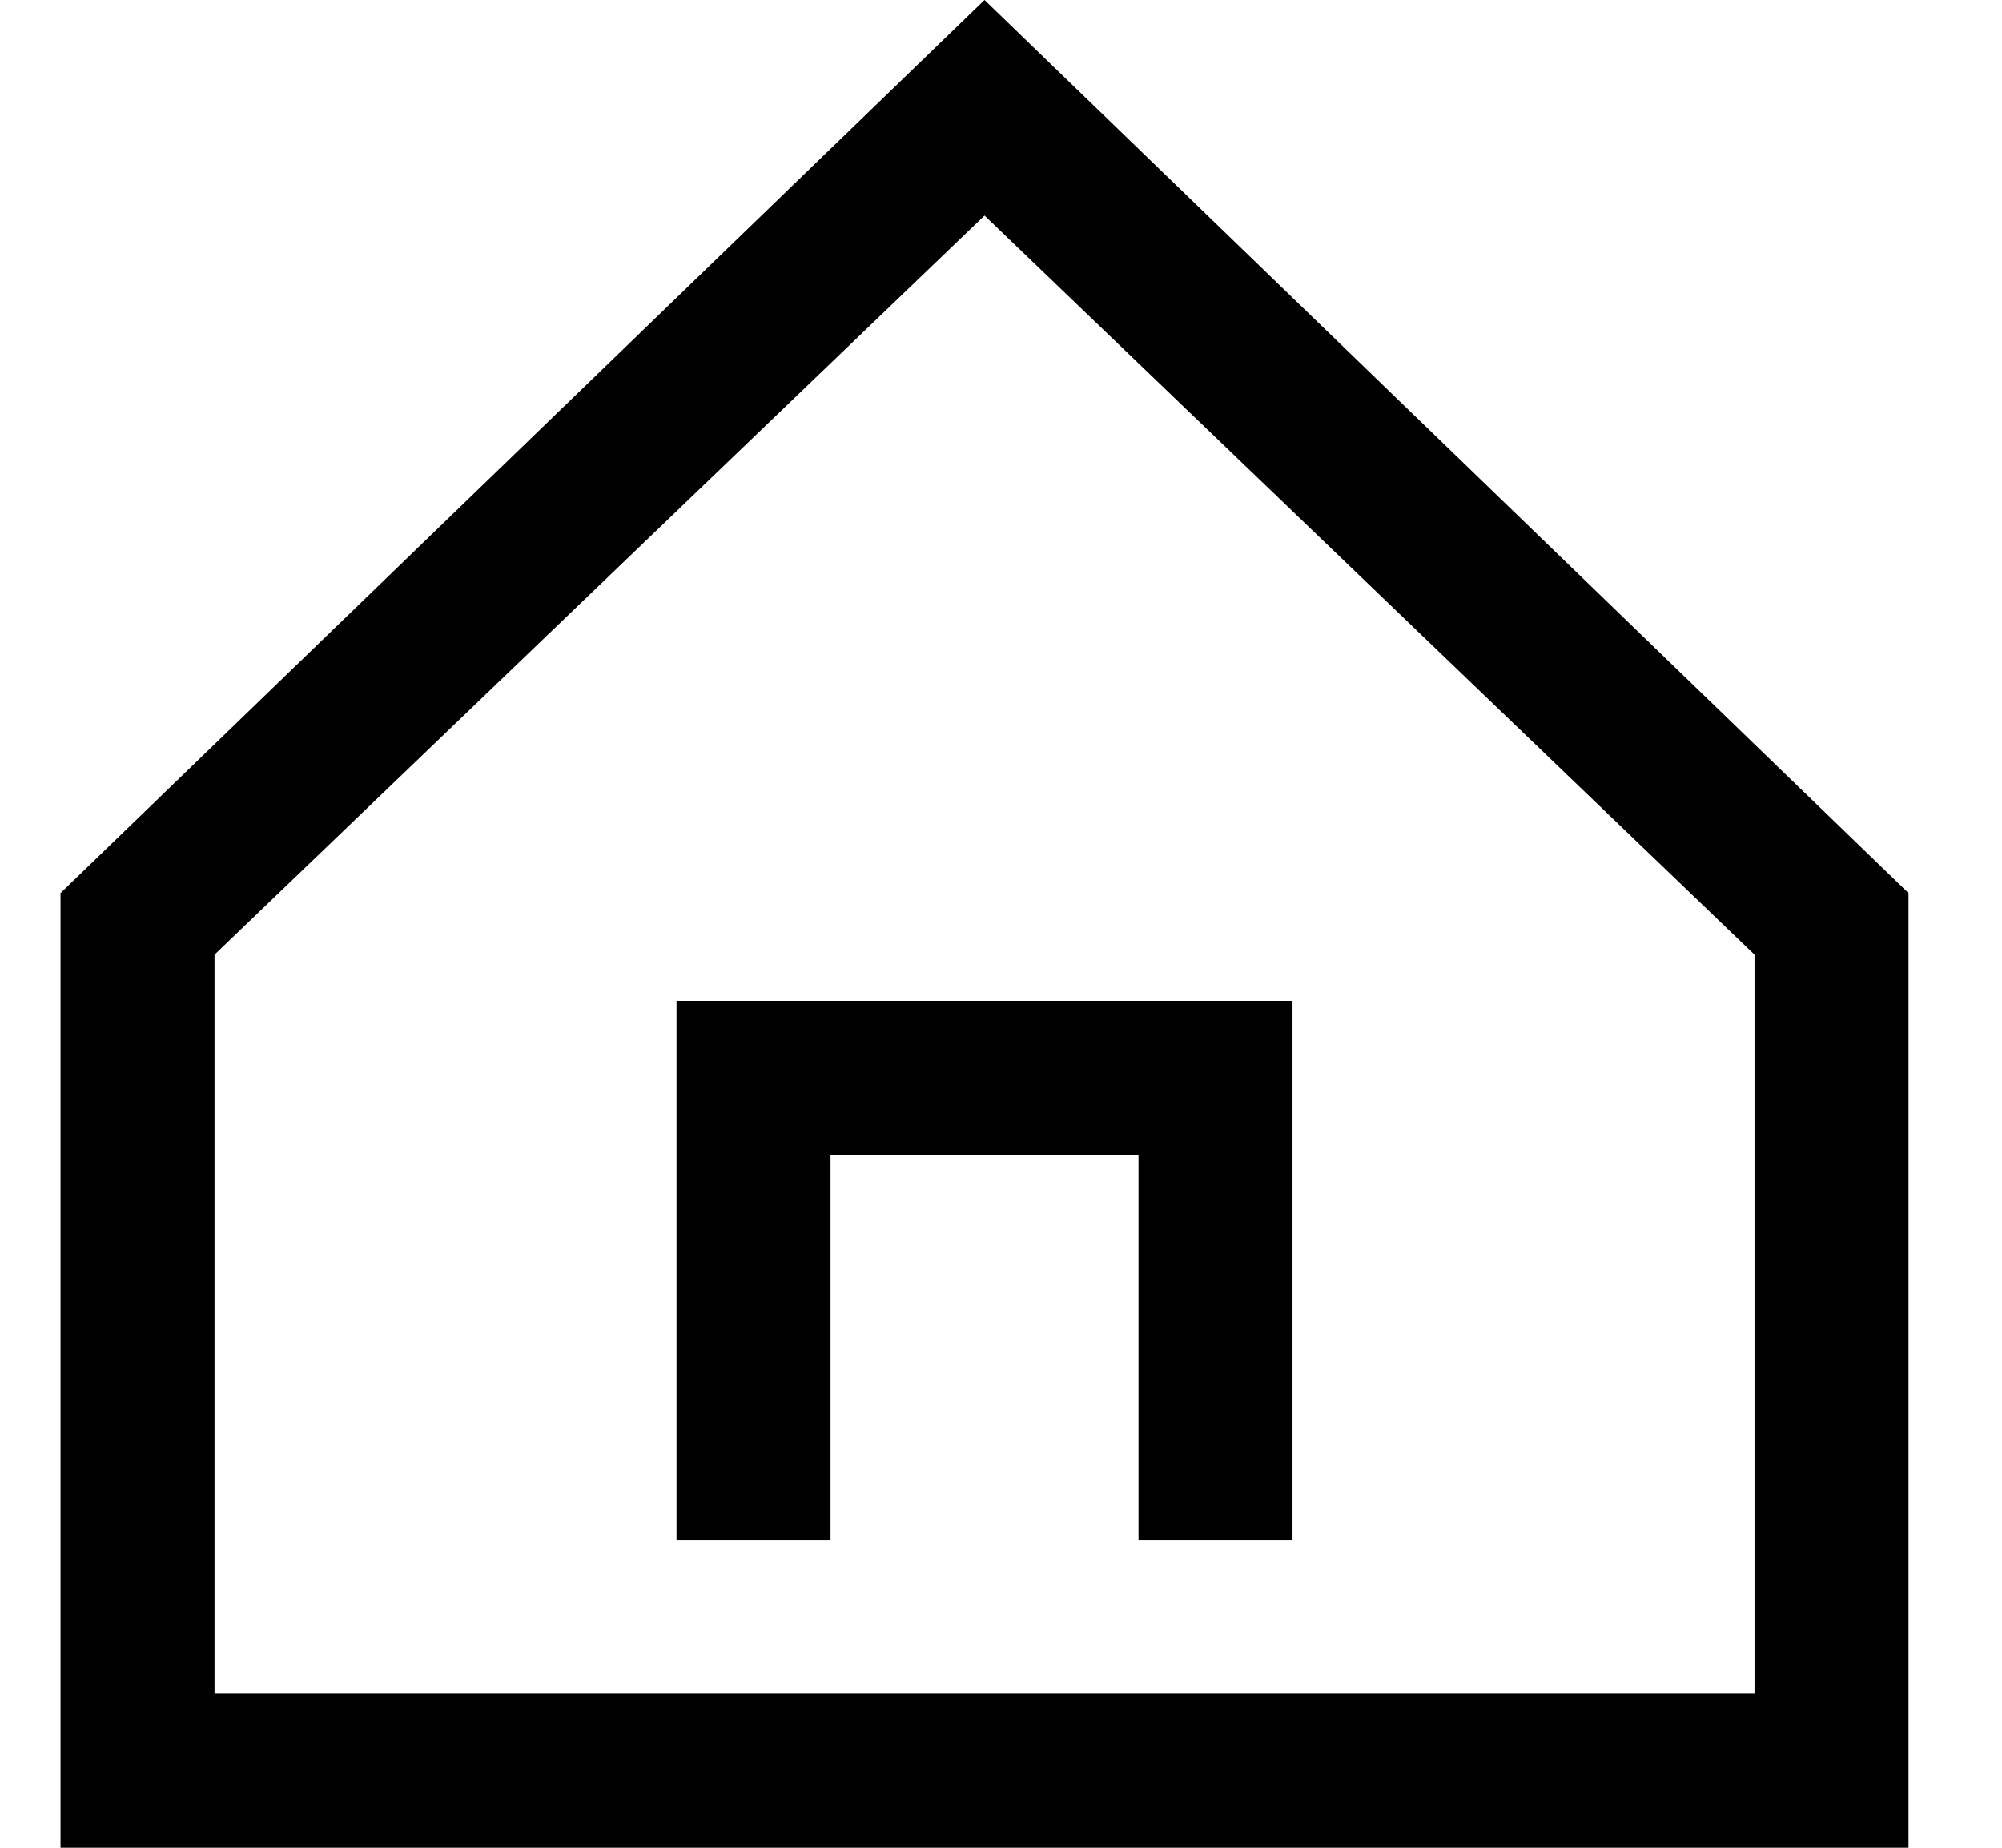 <svg xmlns="http://www.w3.org/2000/svg" width="13" height="12" fill="none" viewBox="0 0 13 12"><path fill="#000" d="m6.393 0-6 5.8V12h12V5.8l-6-5.8Zm5 11h-10V6.2l5-4.8 5 4.8V11Z"/><path fill="#000" d="M4.393 10h1V7.5h2V10h1V6.5h-4V10Z"/></svg>
